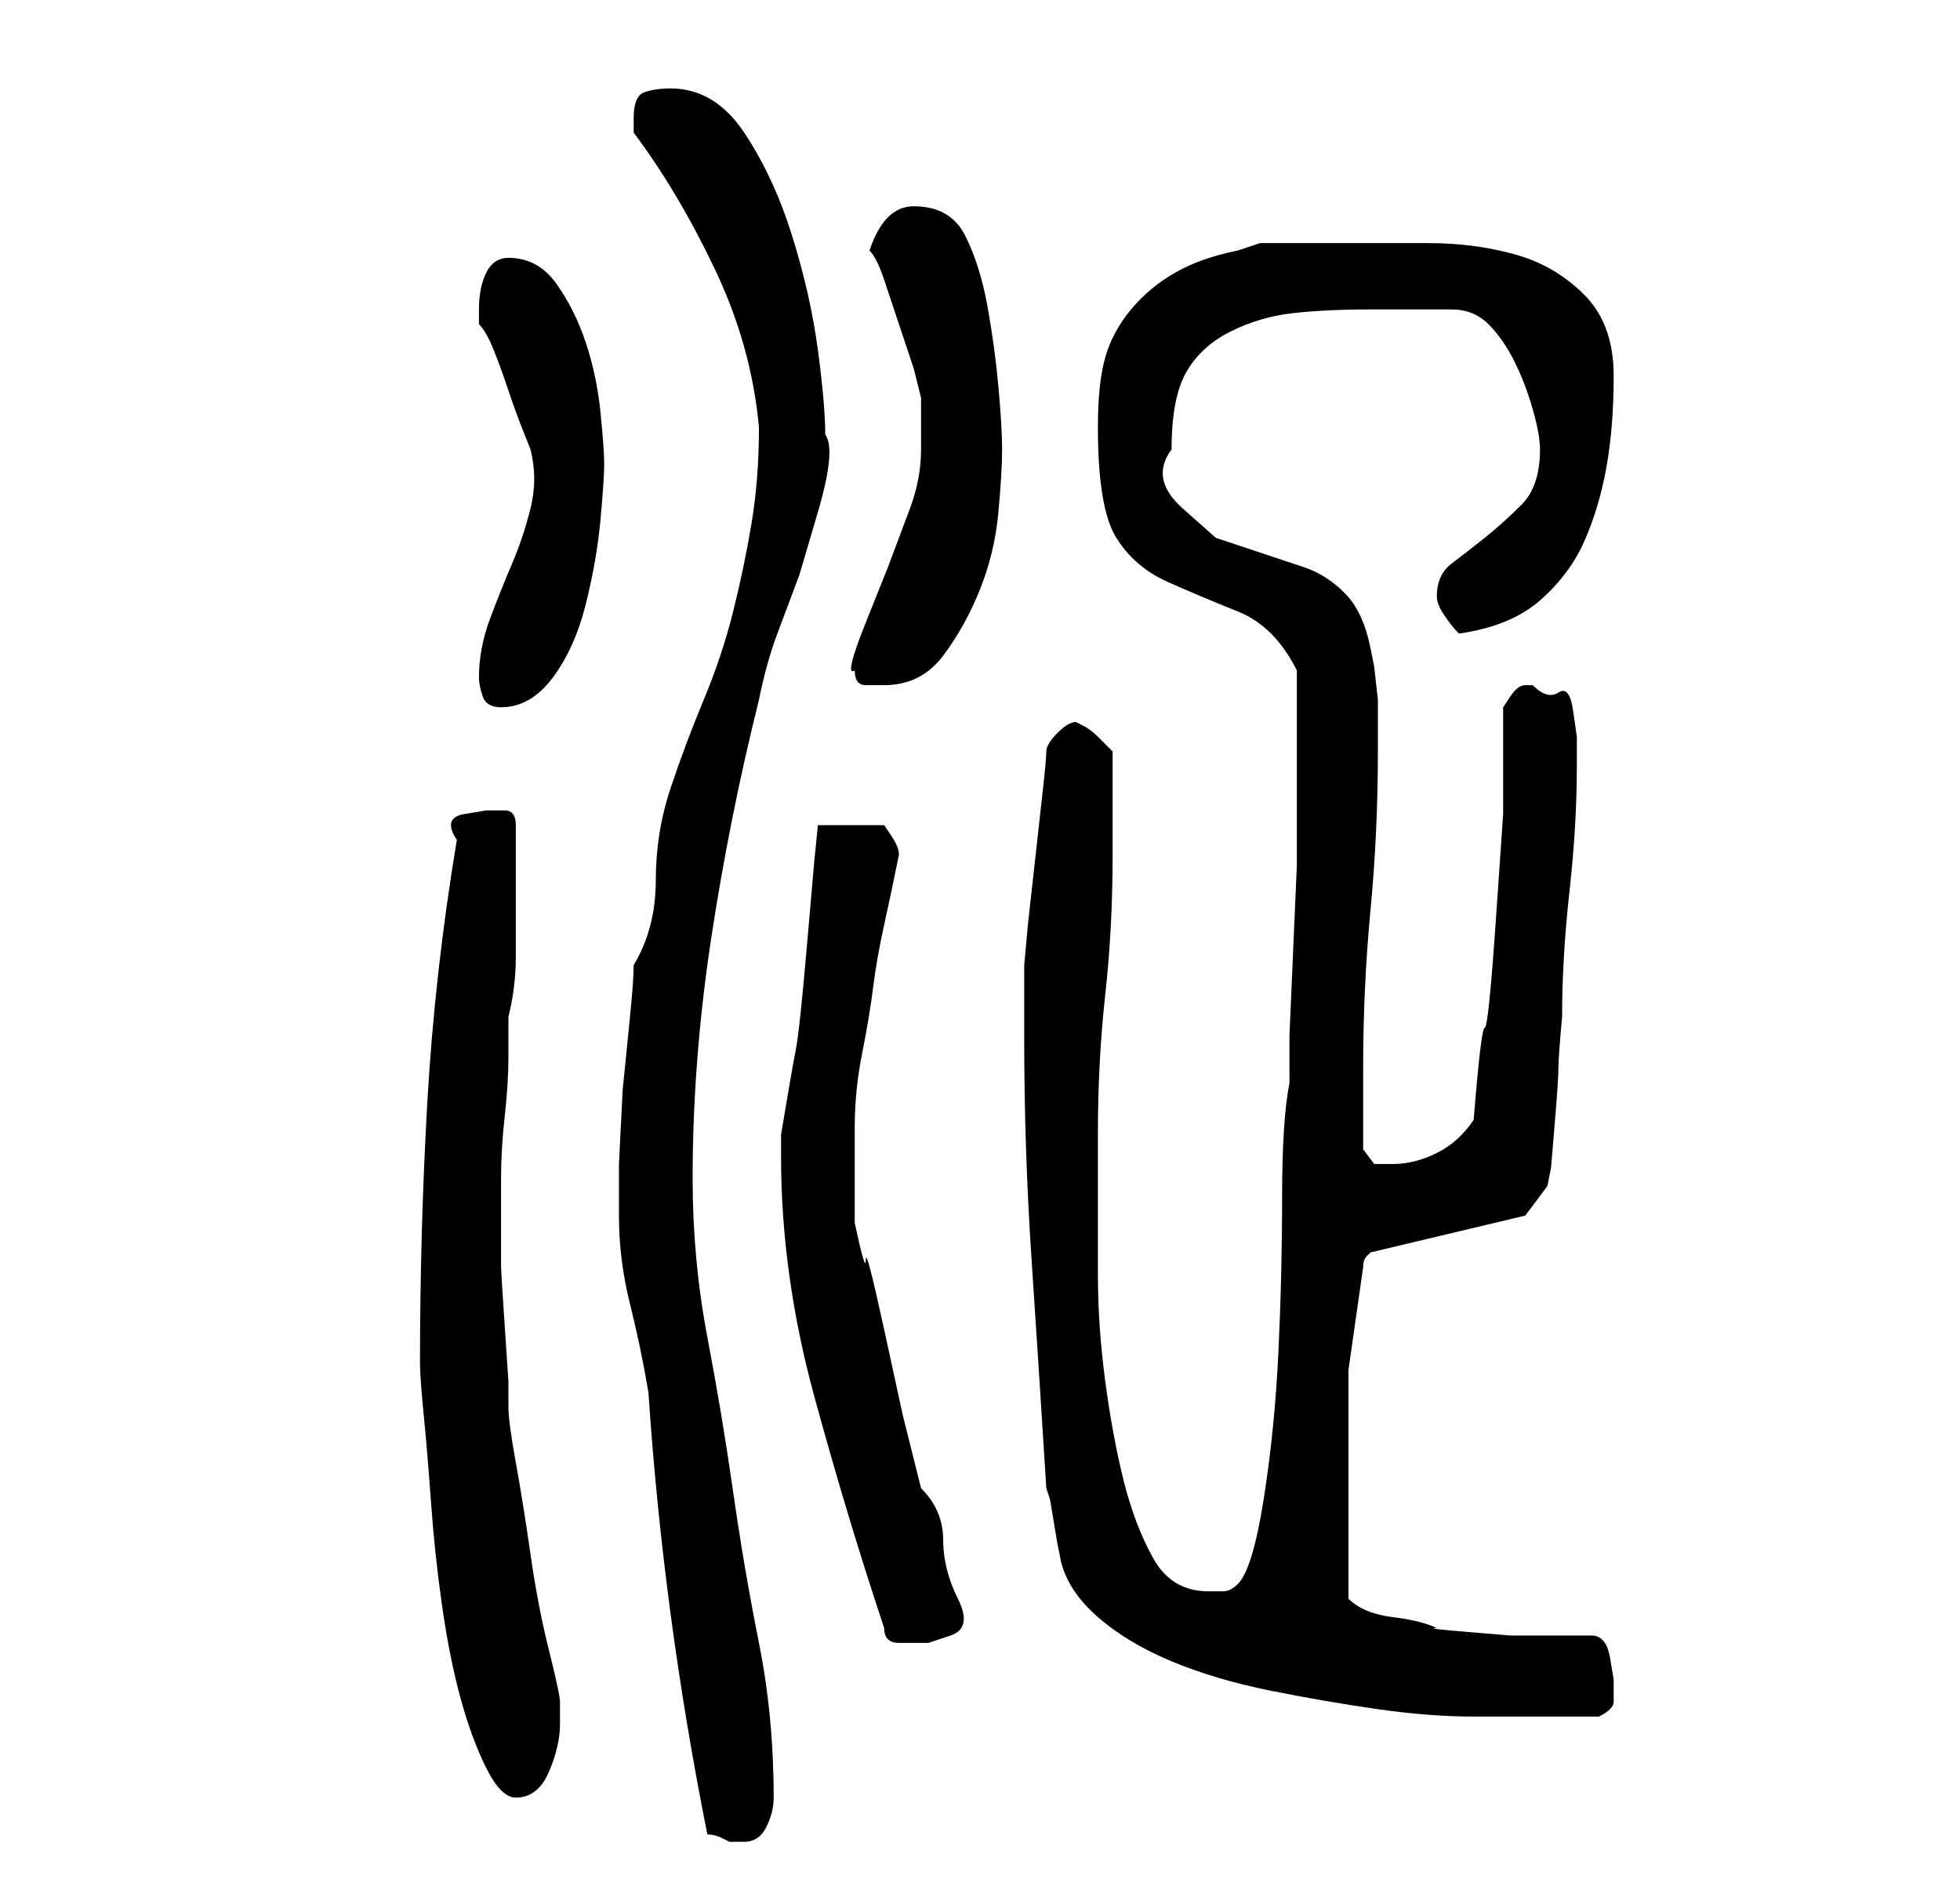 <?xml version="1.0" standalone="no"?>
<!DOCTYPE svg PUBLIC "-//W3C//DTD SVG 1.1//EN" "http://www.w3.org/Graphics/SVG/1.1/DTD/svg11.dtd" >
<svg xmlns="http://www.w3.org/2000/svg" xmlns:xlink="http://www.w3.org/1999/xlink" version="1.1" viewBox="-10 0 266 256">
   <path fill="currentColor"
d="M86 249q1 0 2 0.5l1 0.5h2q2 0 3 -2t1 -4q0 -11 -2 -21t-3.5 -20.5t-3.5 -21t-2 -21.5q0 -16 2.5 -32.5t6.5 -32.5q1 -5 2.5 -9l3 -8t2.5 -8.5t1 -10.5q0 -4 -1 -11.5t-3.5 -15.5t-6.5 -14t-10 -6q-2 0 -3.5 0.5t-1.5 3.5v1v1q6 8 11 18.5t6 21.5q0 7 -1 13t-2.5 12
t-4 12t-4.5 12t-2 12.5t-3 11.5q0 2 -0.5 7l-1 10t-0.5 10v7q0 6 1.5 12t2.5 12q2 30 8 60zM47 185q0 2 0.5 7t1 12t1.5 14t2.5 12.5t3.5 9.5t4 4q3 0 4.5 -3.5t1.5 -6.5v-3q0 -1 -1.5 -7t-2.5 -13t-2 -12.5t-1 -7.5v-3.5t-0.5 -7.5t-0.5 -8v-7v-5q0 -4 0.5 -8.5t0.5 -8
v-5.5q1 -4 1 -8v-9v-9q0 -2 -1.5 -2h-2.5t-3 0.5t-1 3.5q-3 18 -4 35.5t-1 35.5zM129 141q0 15 1 30t2 31l0.5 1.5t0.5 3t0.5 3t0.5 2.5q1 4 5 7.5t10 6t13.5 4t14.5 2.5t13 1h9h4h4q2 -1 2 -2v-3t-0.5 -3t-2.5 -3h-5h-6t-6 -0.5t-4 -0.5q-2 -1 -6 -1.5t-6 -2.5v-17v-14
t2 -14q0 -1 0.5 -1.5l0.5 -0.5l21 -5l3 -4l0.5 -2.5t0.5 -6t0.5 -7.5t0.5 -7q0 -8 1 -17t1 -17v-4t-0.5 -3.5t-2 -2.5t-3.5 -1h-1v0q-1 0 -2 1.5l-1 1.5v14.5t-1 14.5t-1.5 14.5t-1.5 12.5q-2 3 -5 4.5t-6 1.5h-2.5t-1.5 -2v-11q0 -11 1 -21.5t1 -21.5v-3v-4t-0.5 -4.5
l-0.5 -2.5q-1 -5 -3.5 -7.5t-5.5 -3.5l-6 -2l-6 -2t-4.5 -4t-1.5 -8q0 -7 2 -10.5t6 -5.5t8.5 -2.5t10.5 -0.5h11q3 0 5 2t3.5 5t2.5 6.5t1 5.5q0 5 -2.5 7.5t-5 4.5t-4.5 3.5t-2 4.5q0 1 1 2.5t2 2.5q7 -1 11 -4.5t6 -8t3 -10t1 -12.5t-4 -11t-9.5 -5.5t-11.5 -1.5h-11h-3
h-5h-4t-3 1q-5 1 -8.5 3t-6 5t-3.5 6.5t-1 9.5q0 11 2.5 15t7 6t9.5 4t8 8v10v9v7.5t-0.5 11.5t-0.5 11.5v6.5q-1 5 -1 15.5t-0.5 21t-2 20t-3.5 11.5q-1 1 -2 1h-2q-5 0 -7.5 -4.5t-4 -10.5t-2.5 -13.5t-1 -14.5v-12v-7q0 -10 1 -19t1 -19v-14l-2 -2q-1 -1 -2 -1.5l-1 -0.5
q-1 0 -2.5 1.5t-1.5 2.5t-0.5 5.5l-1 9l-1 9t-0.5 5.5v4.5v5.5zM110 221q0 2 2 2h4t3 -1t1 -5t-2 -8t-3 -7l-2.5 -10t-2.5 -11.5t-2.5 -9.5t-1.5 -5v-1v-4v-4v-4q0 -5 1 -10t1.5 -9t1.5 -8.5t2 -9.5q0 -1 -1 -2.5l-1 -1.5h-9l-0.5 5t-1 11.5t-1.5 14t-2 11.5v3
q0 16 4.5 32.5t9.5 31.5zM55 92q0 1 0.5 2.5t2.5 1.5q4 0 7 -4t4.5 -10t2 -11.5t0.5 -7.5t-0.5 -7t-2 -9.5t-4 -8t-6.5 -3.5q-2 0 -3 2t-1 5v1v1q1 1 2 3.5t2 5.5t2 5.5l1 2.5q1 4 0 8t-2.5 7.5t-3 7.5t-1.5 8zM106 91q0 2 1.5 2h2.5q5 0 8 -4t5 -9t2.5 -10.5t0.5 -8.5
t-0.5 -8.5t-1.5 -11t-3 -9.5t-7 -4q-2 0 -3.5 1.5t-2.5 4.5q1 1 2 4l2 6l2 6t1 4v3.5v3.5q0 4 -1.5 8l-3 8t-3 7.5t-1.5 6.5z" />
</svg>
